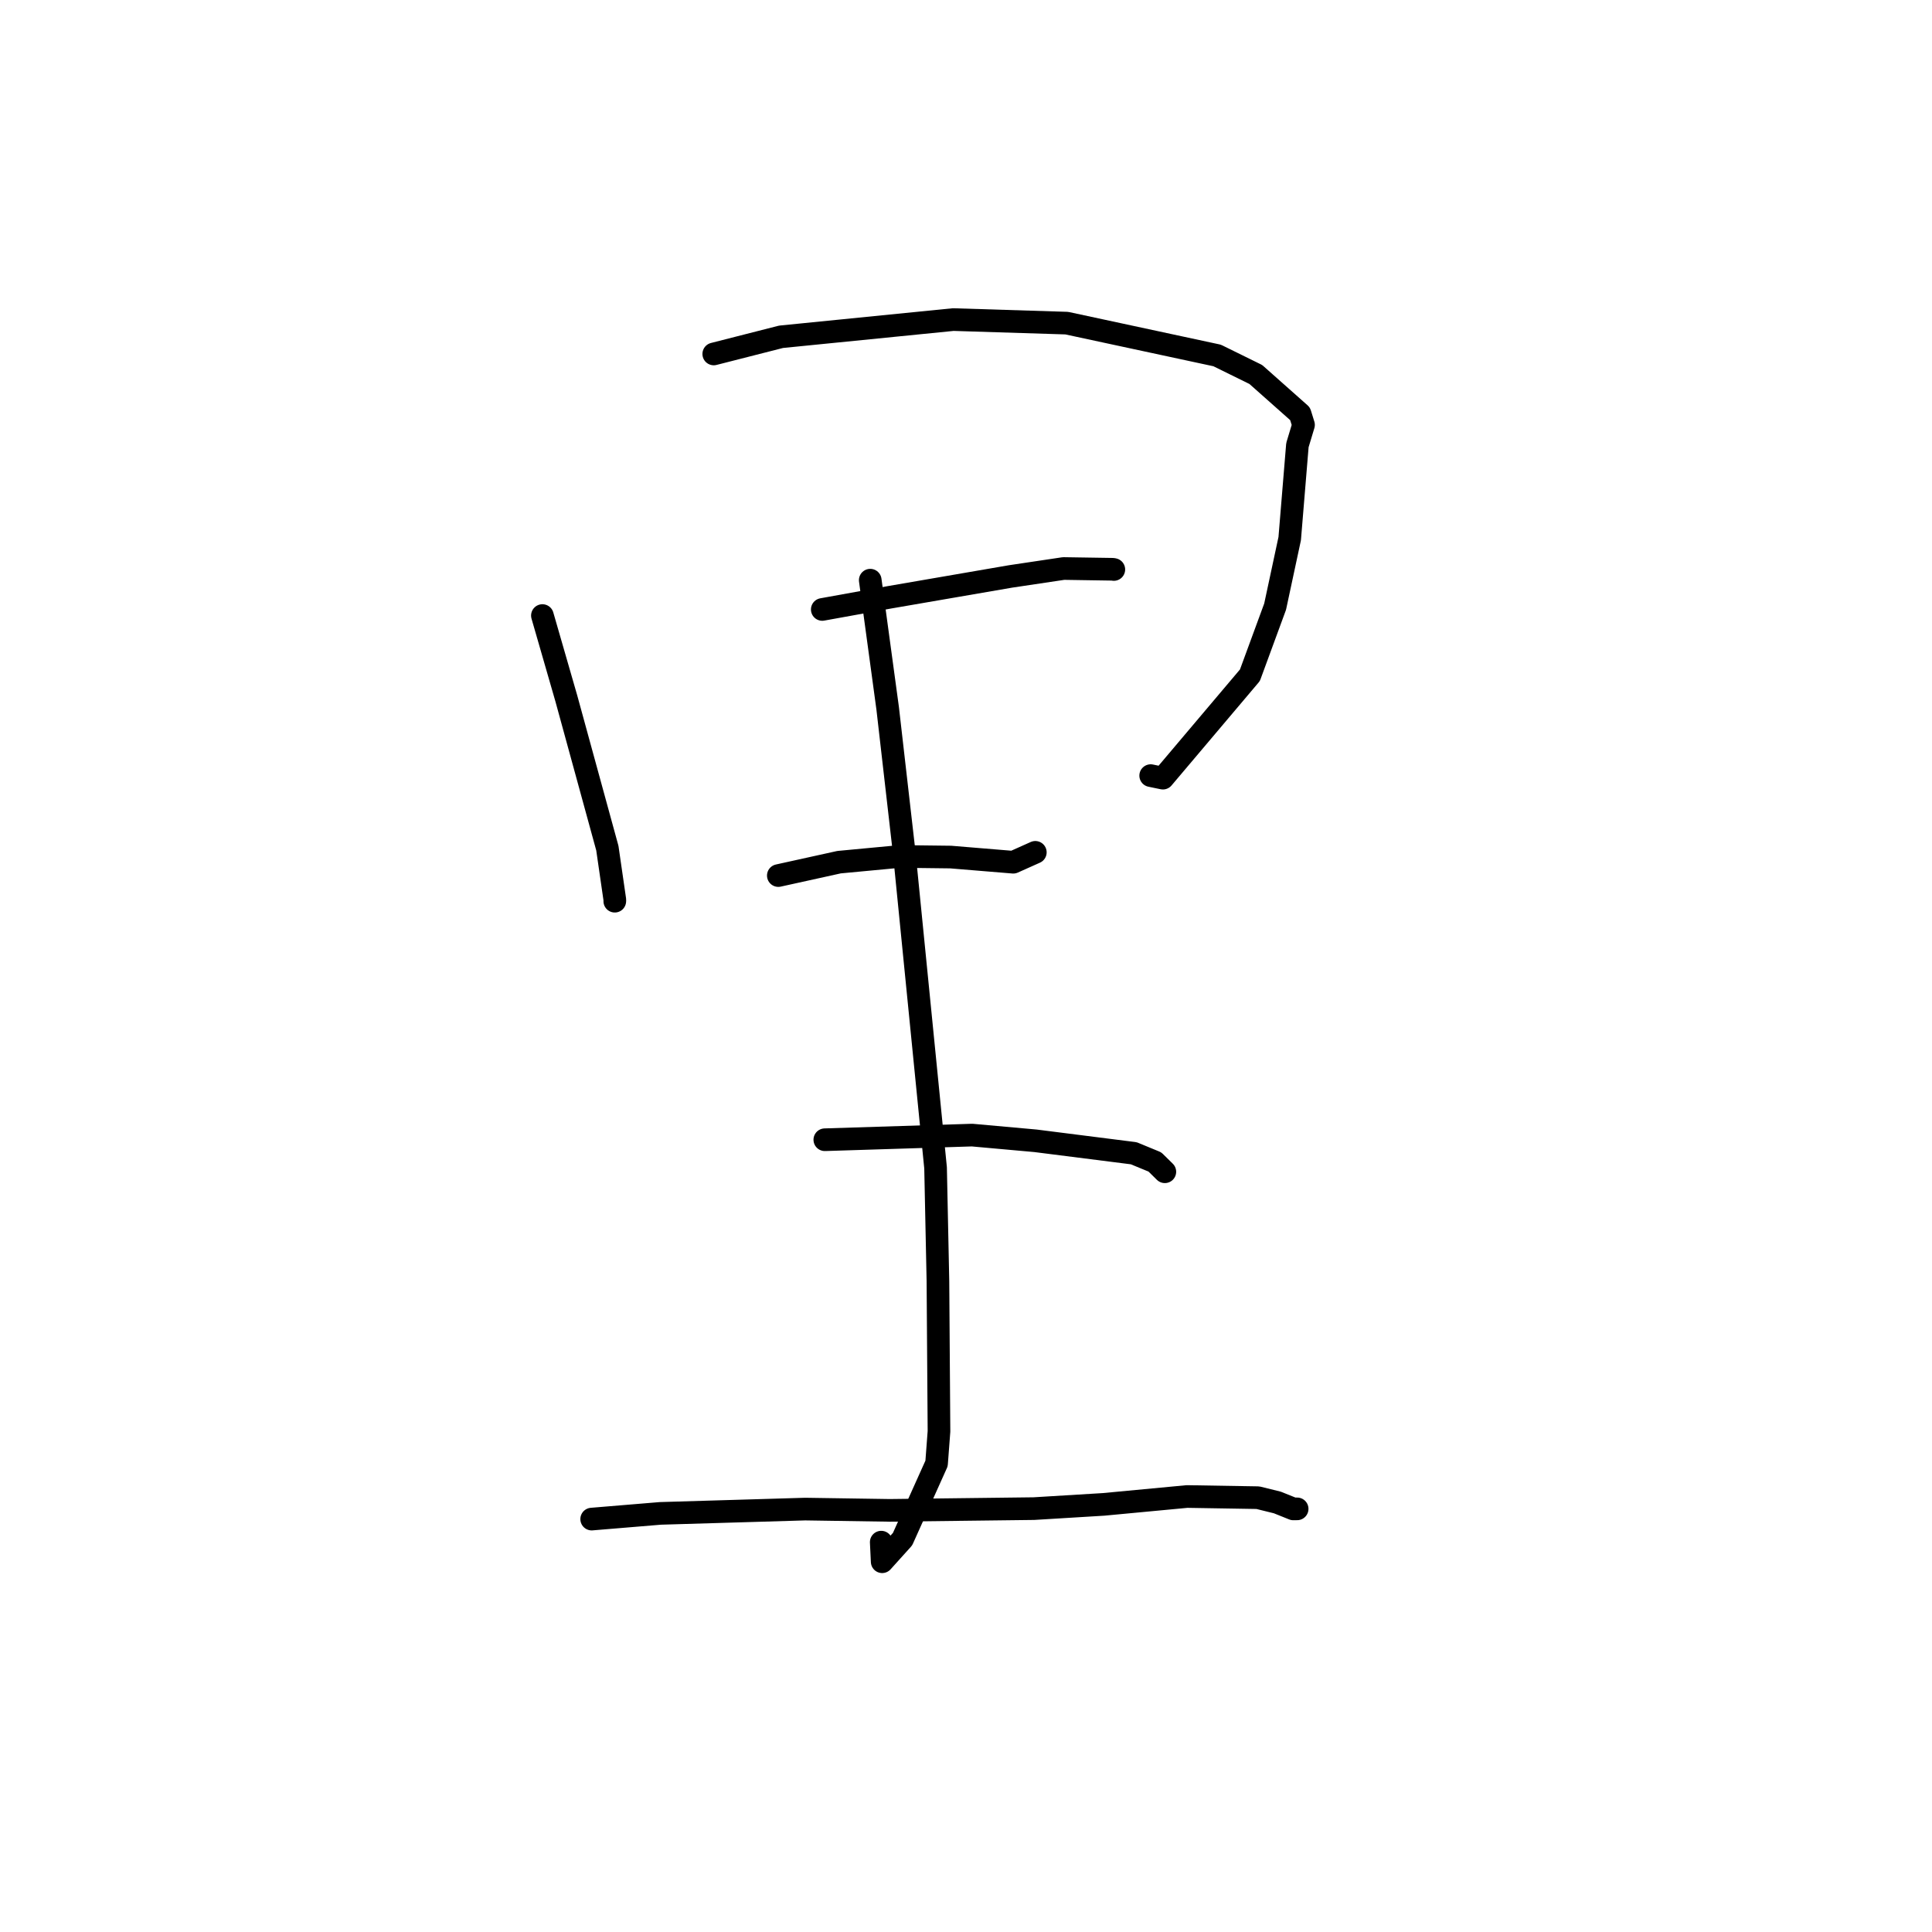 <?xml version="1.0" standalone="no"?>
    <svg width="256" height="256" xmlns="http://www.w3.org/2000/svg" version="1.1">
    <polyline stroke="black" stroke-width="3" stroke-linecap="round" fill="transparent" stroke-linejoin="round" points="71.872 81.564 75.044 92.556 80.477 112.382 81.471 119.244 81.464 119.393 81.463 119.413 " />
        <polyline stroke="black" stroke-width="3" stroke-linecap="round" fill="transparent" stroke-linejoin="round" points="94.576 46.901 103.492 44.627 126.312 42.346 141.348 42.817 161.276 47.101 166.4 49.622 172.266 54.828 172.722 56.299 171.914 58.98 170.893 71.368 168.961 80.38 165.621 89.471 154.09 103.109 152.472 102.774 " />
        <polyline stroke="black" stroke-width="3" stroke-linecap="round" fill="transparent" stroke-linejoin="round" points="108.955 80.756 117.832 79.151 133.888 76.383 140.928 75.331 147.444 75.432 147.588 75.461 " />
        <polyline stroke="black" stroke-width="3" stroke-linecap="round" fill="transparent" stroke-linejoin="round" points="103.132 116.017 111.181 114.242 119.244 113.484 125.967 113.565 134.26 114.249 136.924 113.057 137.186 112.939 " />
        <polyline stroke="black" stroke-width="3" stroke-linecap="round" fill="transparent" stroke-linejoin="round" points="115.312 76.876 117.62 93.85 119.827 113.107 123.968 154.749 124.281 169.762 124.421 189.658 124.099 193.917 119.594 203.942 116.894 206.938 116.769 204.342 " />
        <polyline stroke="black" stroke-width="3" stroke-linecap="round" fill="transparent" stroke-linejoin="round" points="109.292 151.02 128.807 150.406 137.209 151.162 150.229 152.813 153.03 153.967 154.329 155.246 154.348 155.265 " />
        <polyline stroke="black" stroke-width="3" stroke-linecap="round" fill="transparent" stroke-linejoin="round" points="78.4 201.287 87.501 200.532 106.692 199.962 117.894 200.131 136.992 199.9 146.232 199.338 157.291 198.296 166.676 198.45 169.254 199.086 171.375 199.938 171.714 199.934 171.828 199.933 171.879 199.933 " />
        </svg>